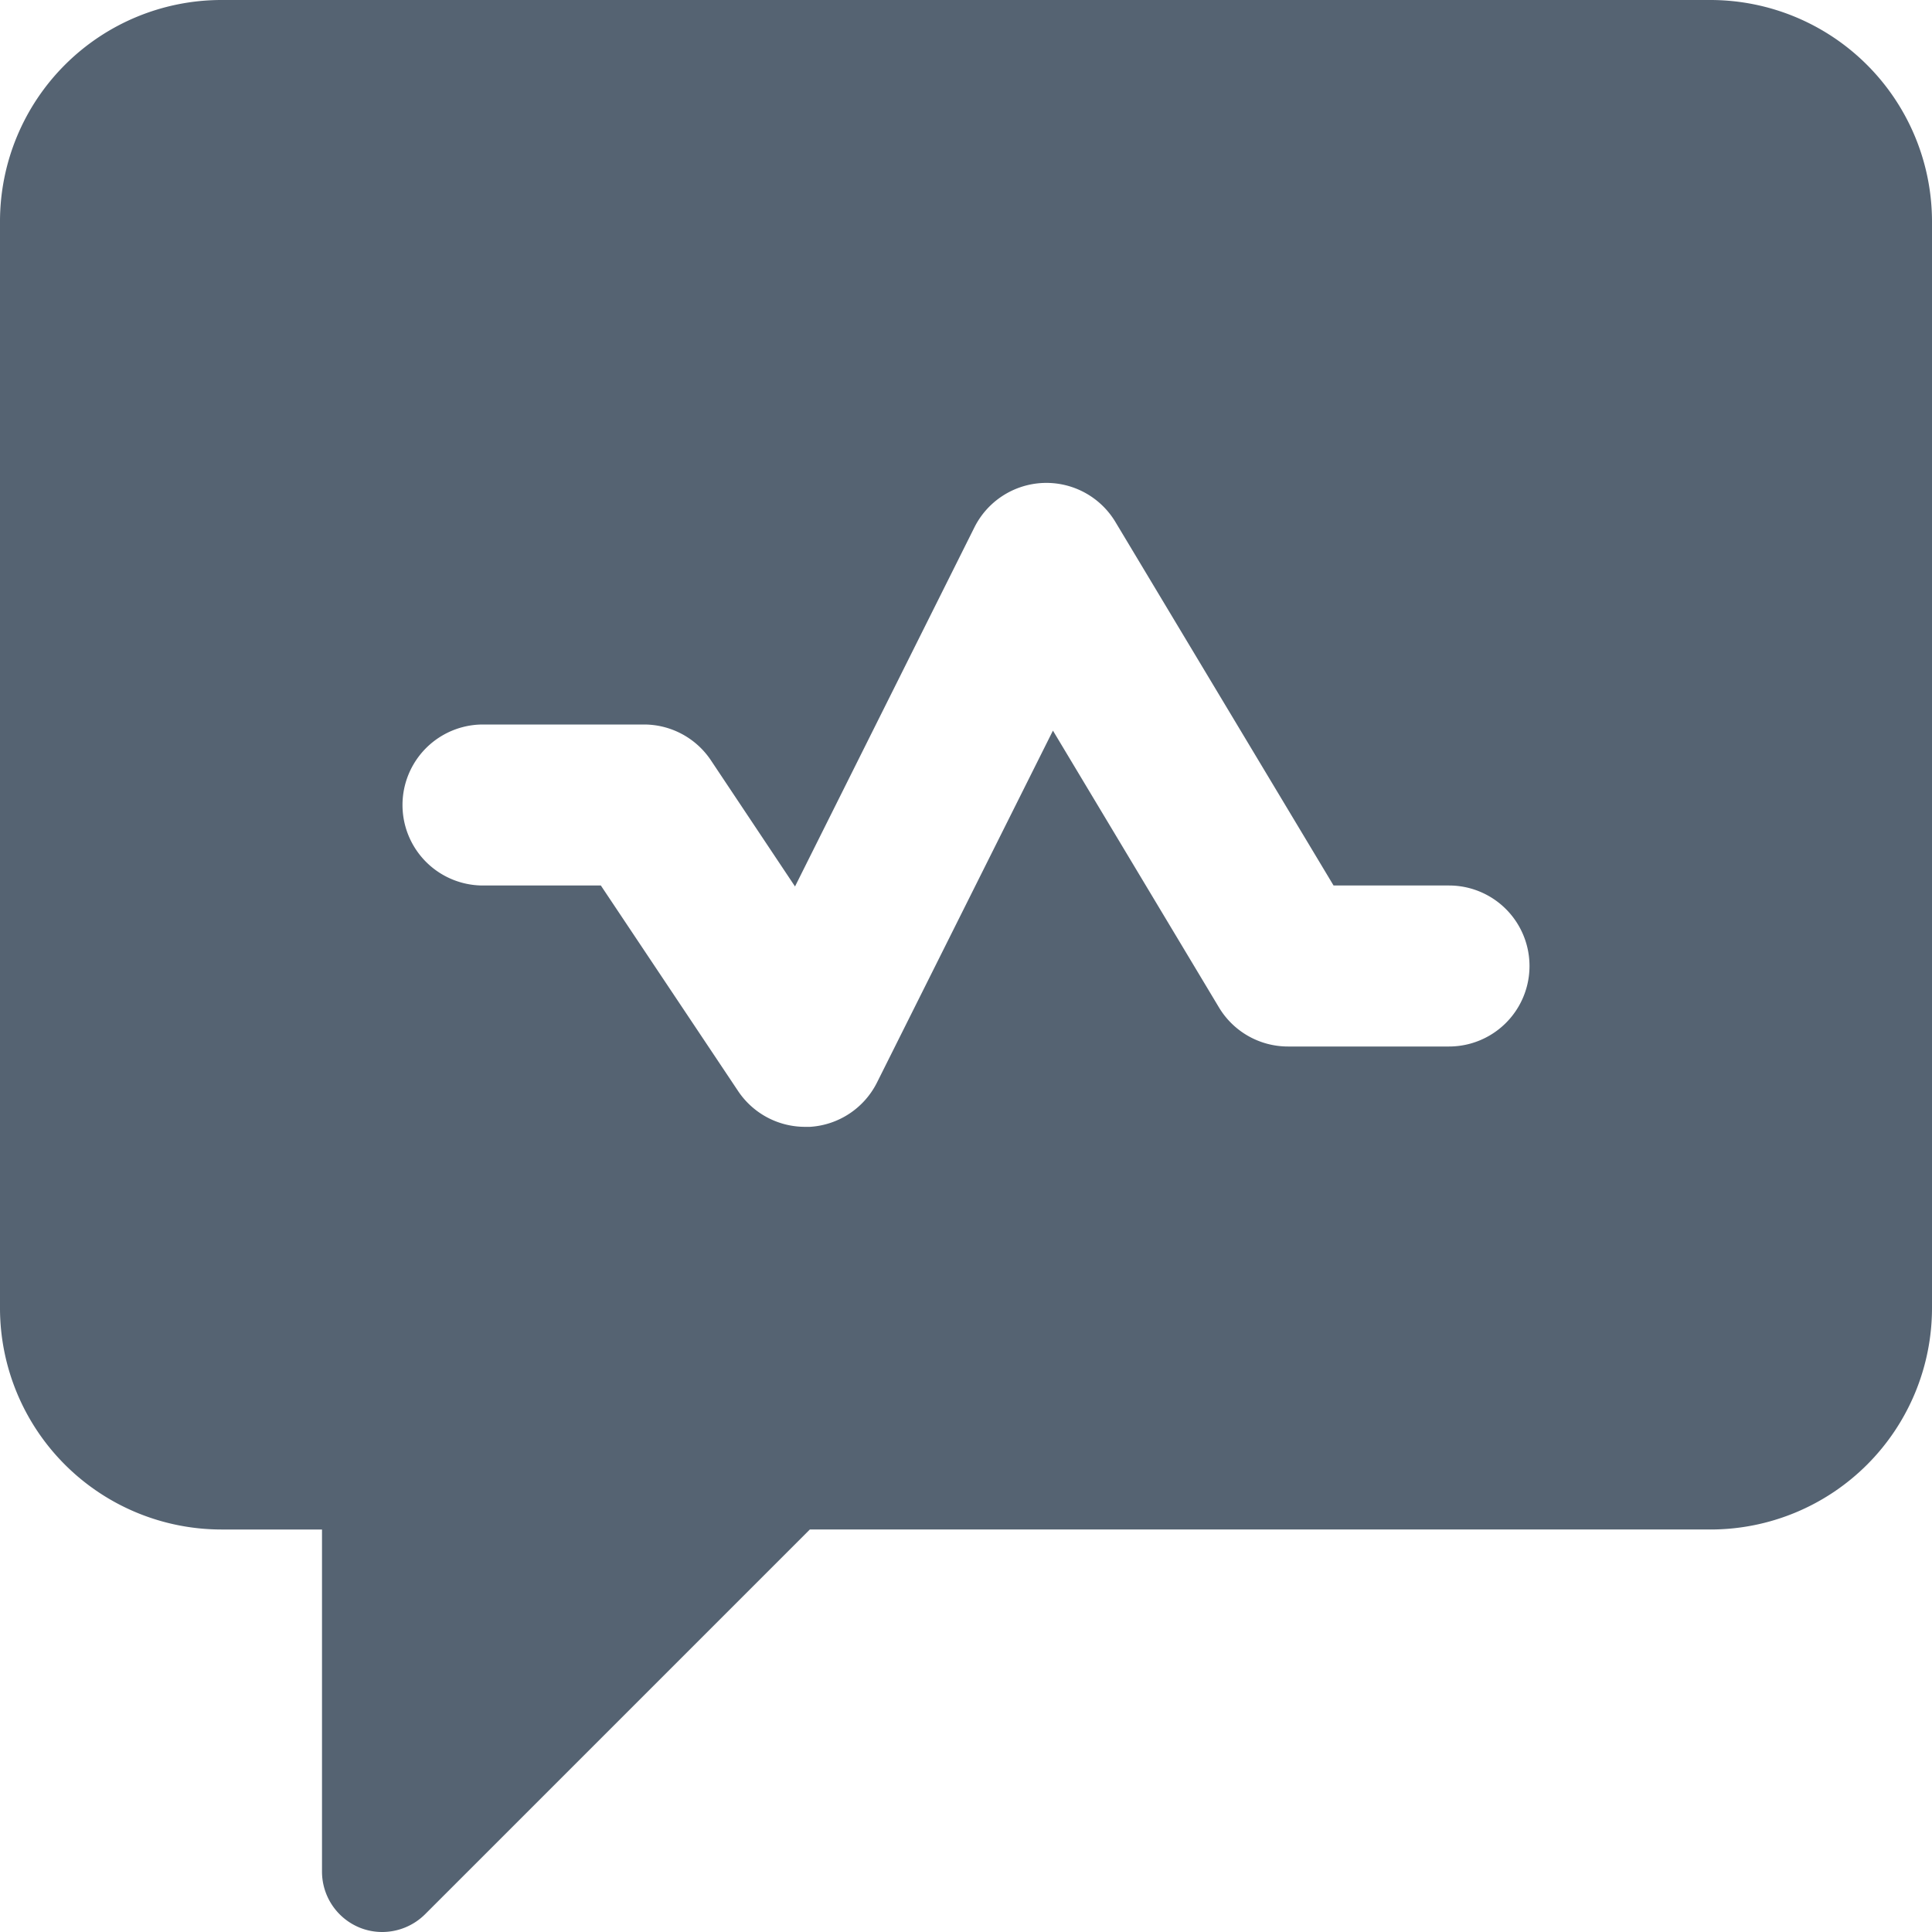 <svg xmlns="http://www.w3.org/2000/svg" width="12" height="12" viewBox="0 0 12 12">
  <path id="패스_28" data-name="패스 28" d="M16.625,6H7.375A1.376,1.376,0,0,0,6,7.375v6.75A1.376,1.376,0,0,0,7.375,15.5H8v2.125a.376.376,0,0,0,.232.347A.371.371,0,0,0,8.375,18a.378.378,0,0,0,.265-.11l2.39-2.39h5.595A1.376,1.376,0,0,0,18,14.125V7.376A1.377,1.377,0,0,0,16.625,6ZM15,12.5H14a.5.5,0,0,1-.429-.243L12.54,10.538l-1.093,2.186a.5.5,0,0,1-.416.275H11a.5.5,0,0,1-.416-.223L9.732,11.5H9a.5.5,0,1,1,0-1h1a.5.5,0,0,1,.416.223l.522.783,1.114-2.23a.5.5,0,0,1,.876-.034L14.283,11.5H15a.5.5,0,1,1,0,1Z" transform="translate(-6 -6)" fill="#556372"/>
</svg>
